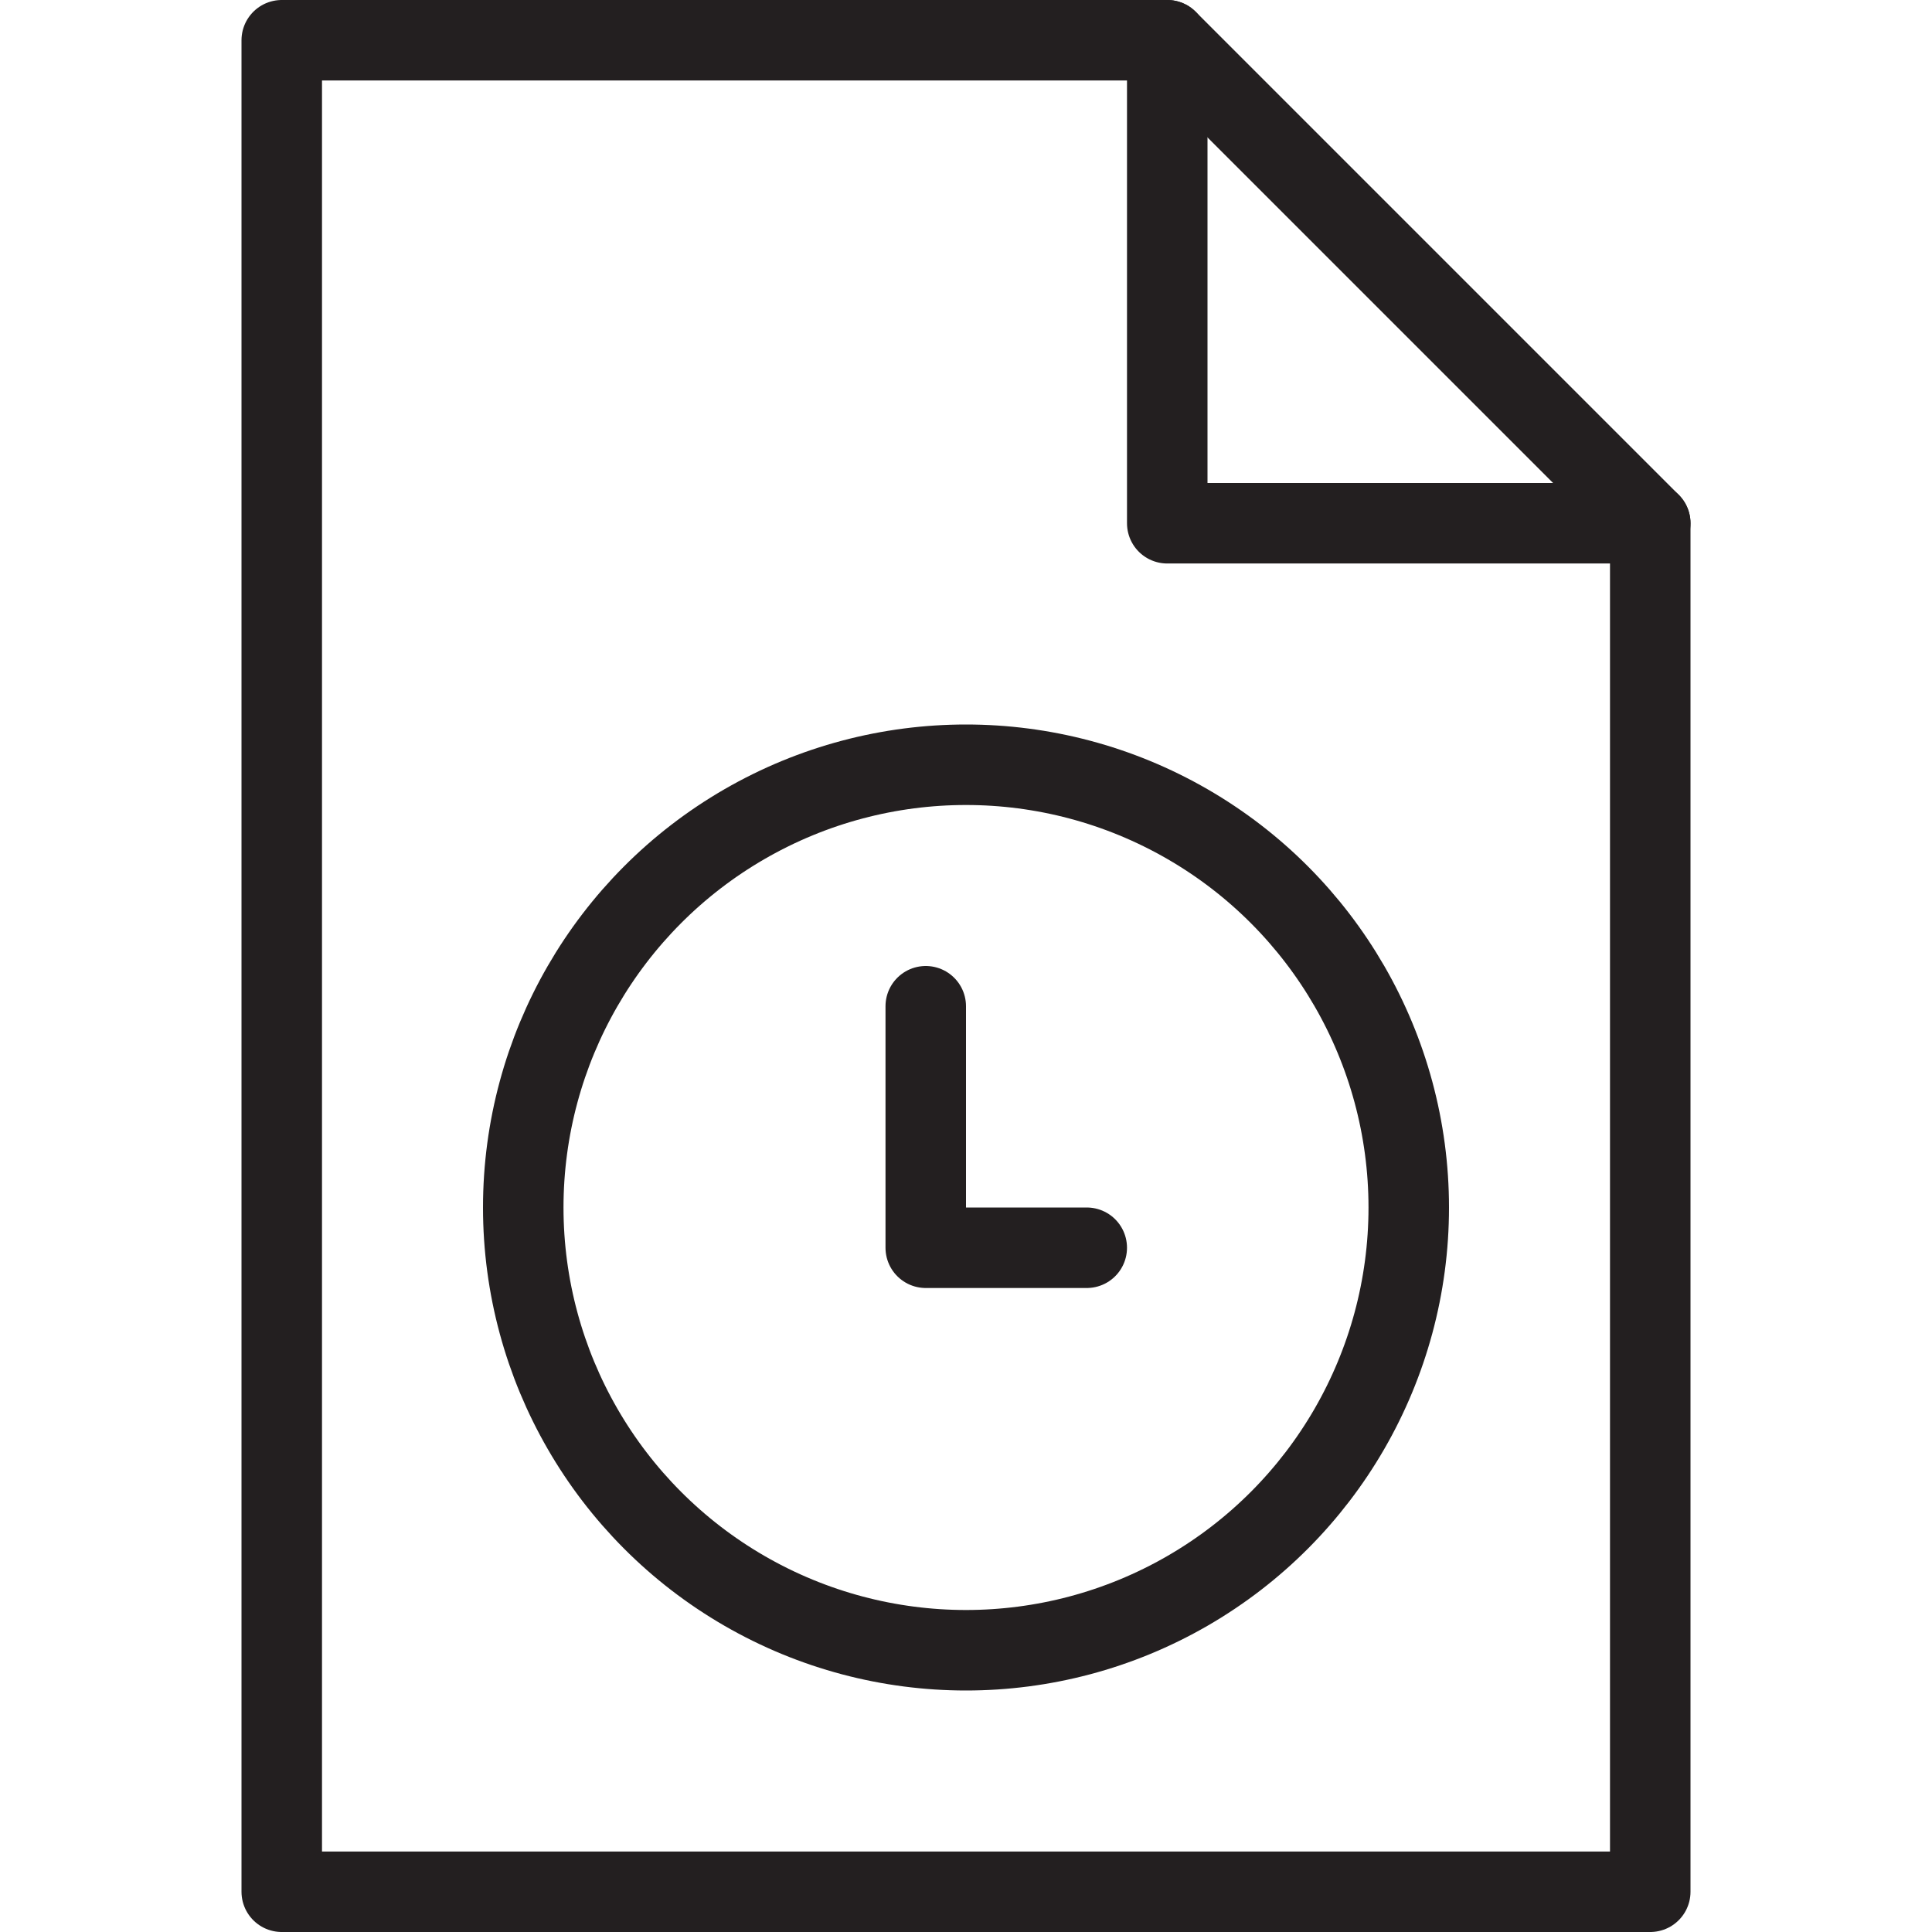 <svg version="1.1" viewBox="0 0 48 48" xmlns="http://www.w3.org/2000/svg" xmlns:xlink="http://www.w3.org/1999/xlink" overflow="hidden"><defs></defs><g id="icons"><path d=" M 41 47 L 7 47 L 7 1 L 29 1 L 41 13 L 41 47 Z" stroke="#231F20" stroke-width="2" stroke-linecap="round" stroke-linejoin="round" fill="none"/><path d=" M 29 1 L 29 13 L 41 13" stroke="#231F20" stroke-width="2" stroke-linecap="round" stroke-linejoin="round" fill="none"/><circle cx="24" cy="30" r="11" stroke="#231F20" stroke-width="2" stroke-linecap="round" stroke-linejoin="round" fill="none"/><path d=" M 23 25 L 23 31 L 27 31" stroke="#231F20" stroke-width="2" stroke-linecap="round" stroke-linejoin="round" fill="none"/></g></svg>
